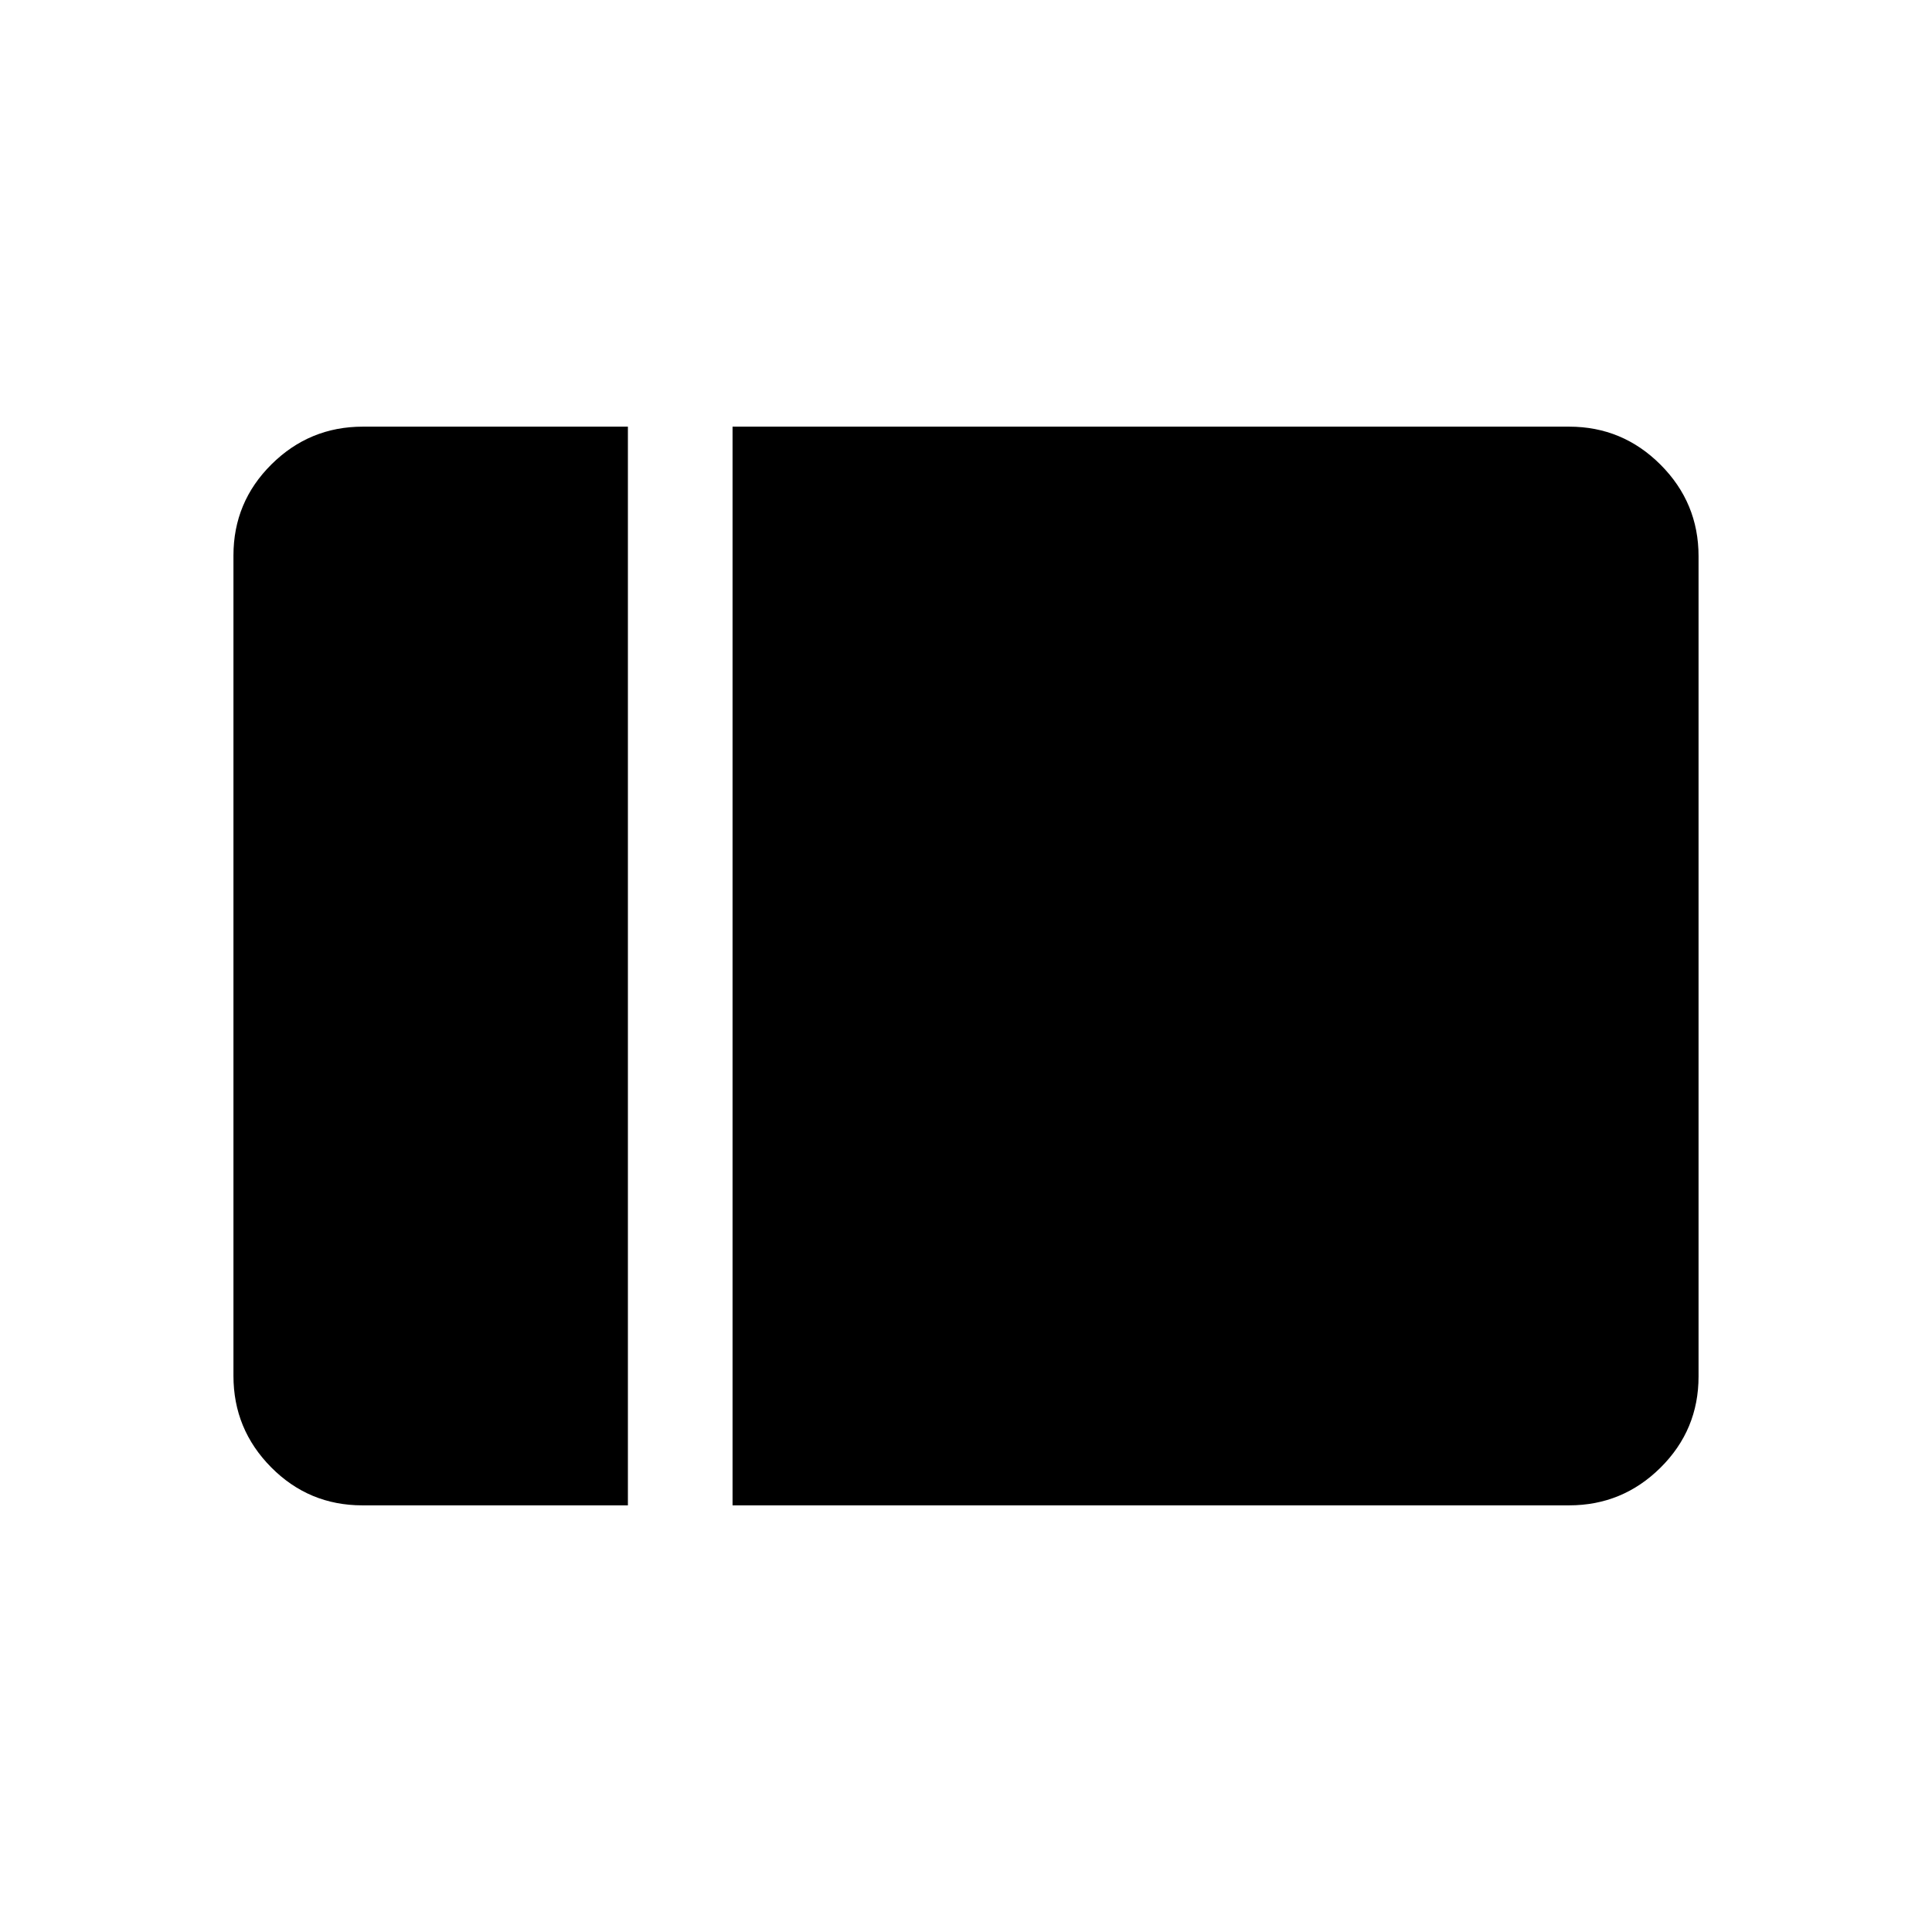 <svg xmlns="http://www.w3.org/2000/svg" height="20" viewBox="0 -960 960 960" width="20"><path d="M180.06-212q-26.58 0-45.32-18.9Q116-249.81 116-276.35v-407.62q0-26.55 18.89-45.29T180.31-748H312v536H180.06ZM364-212v-536h415.69q26.53 0 45.42 18.9Q844-710.19 844-683.65v407.62q0 26.55-18.89 45.29T779.69-212H364Z"/></svg>